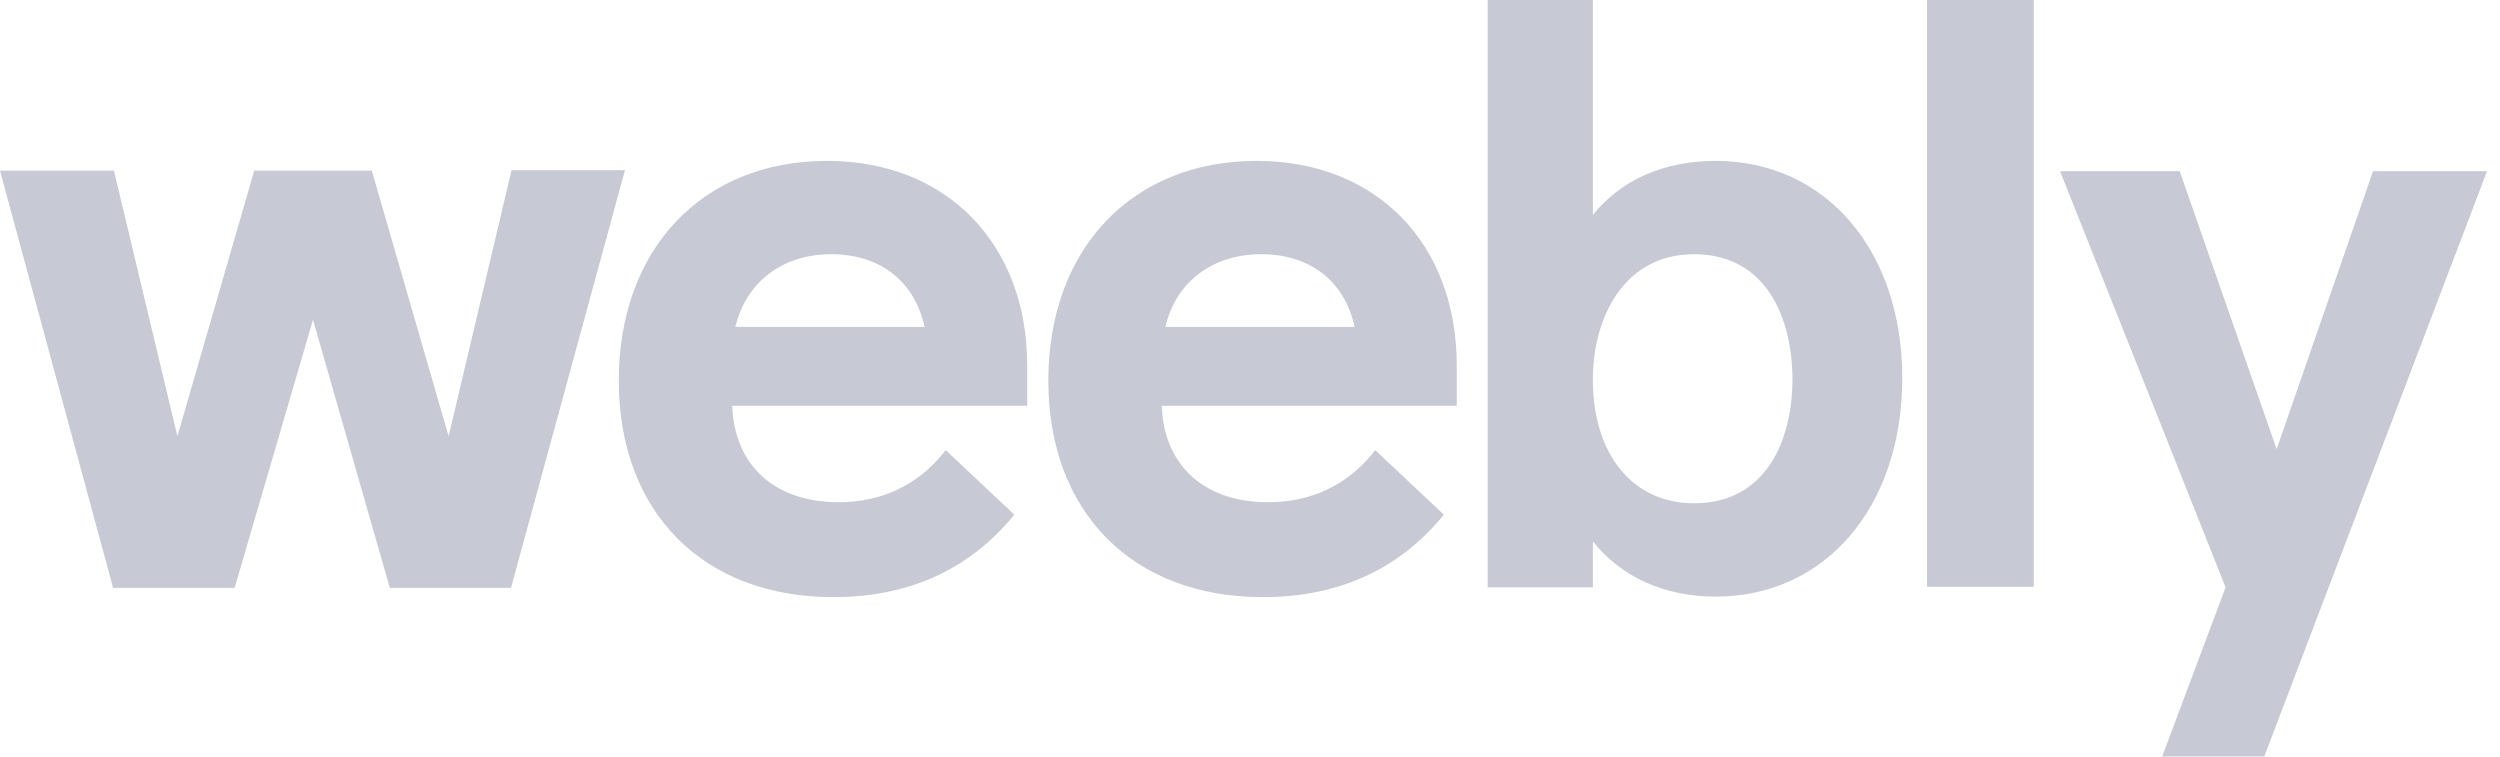 <svg width="76" height="23" viewBox="0 0 76 23" fill="none" xmlns="http://www.w3.org/2000/svg">
<path d="M48.423 6.537C49.27 5.471 50.587 4.891 52.154 4.891C55.493 4.891 57.829 7.603 57.829 11.491C57.829 15.41 55.493 18.137 52.154 18.137C50.602 18.137 49.286 17.542 48.423 16.46V17.855H45.226V0H48.423V6.537ZM51.496 15.3C53.706 15.3 54.49 13.356 54.49 11.538C54.49 9.688 53.706 7.728 51.496 7.728C49.38 7.728 48.423 9.641 48.423 11.538C48.423 13.811 49.63 15.3 51.496 15.3ZM58.582 17.839V0H61.827V17.839H58.582ZM31.227 11.114V12.337H22.26C22.323 14.155 23.561 15.268 25.489 15.268C26.791 15.268 27.888 14.751 28.672 13.779L28.75 13.685L30.835 15.645L30.772 15.723C29.424 17.338 27.59 18.153 25.333 18.153C21.366 18.153 18.811 15.566 18.811 11.569C18.811 7.572 21.351 4.891 25.145 4.891C28.766 4.891 31.227 7.399 31.227 11.114ZM22.354 9.939H28.107C27.809 8.559 26.759 7.728 25.27 7.728C23.781 7.728 22.683 8.575 22.354 9.939ZM44.285 11.114V12.337H35.318C35.381 14.155 36.619 15.268 38.547 15.268C39.849 15.268 40.946 14.751 41.73 13.779L41.808 13.685L43.893 15.645L43.83 15.723C42.482 17.338 40.648 18.153 38.391 18.153C34.425 18.153 31.869 15.566 31.869 11.569C31.869 7.572 34.409 4.891 38.203 4.891C41.84 4.891 44.285 7.399 44.285 11.114ZM35.428 9.939H41.181C40.883 8.559 39.833 7.728 38.344 7.728C36.855 7.728 35.742 8.575 35.428 9.939ZM15.551 5.173H18.999L15.535 17.871H11.851L9.515 9.719L7.133 17.871H3.433L3.417 17.792L0 5.189H3.464L5.393 13.262L7.728 5.189H11.303L13.638 13.262L15.551 5.173ZM72.141 5.204H75.606L68.834 22.997H65.73L67.658 17.855L62.626 5.204H66.263L69.21 13.654L72.141 5.204Z" fill="#C7CAD4"/>
</svg>
